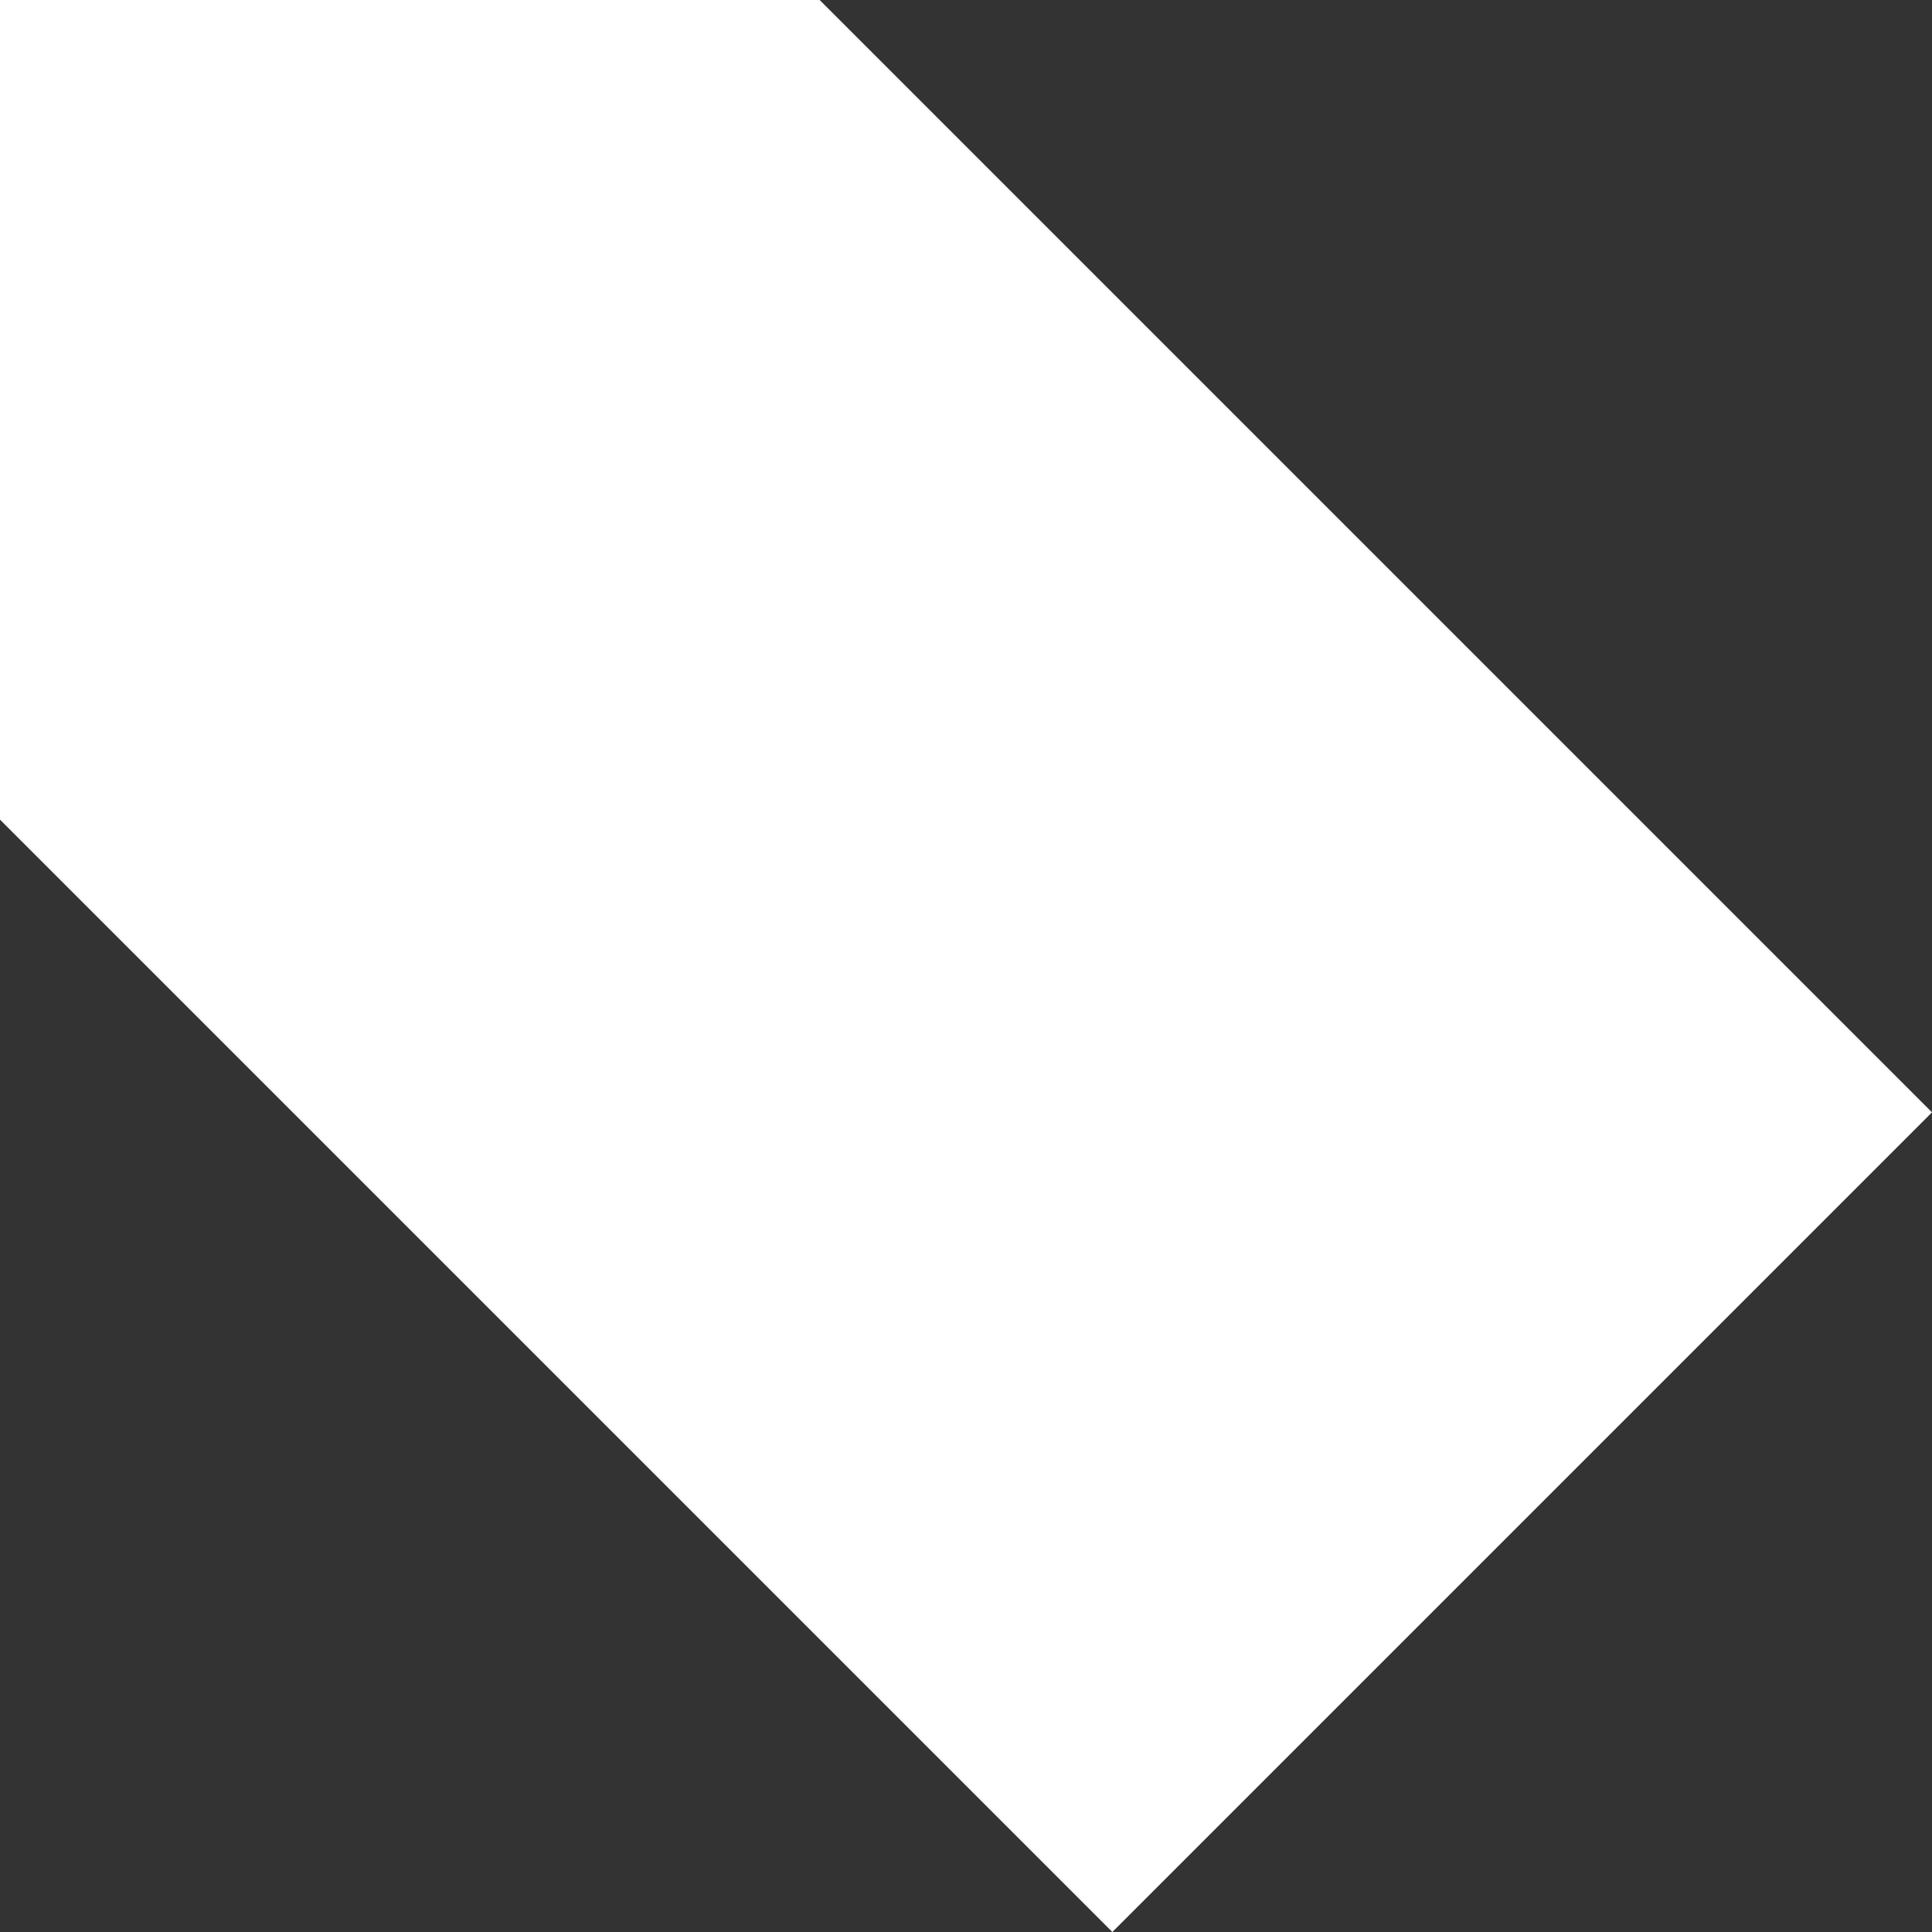 <!-- Generated by IcoMoon.io -->
<svg version="1.1" xmlns="http://www.w3.org/2000/svg" width="32" height="32" viewBox="0 0 32 32">
<rect x="0" y="0" width="32" height="32" fill="#333333" stroke="none"/>
<title>as-tag_fill-</title>
<path fill="#fff" d="M6.099 9.301h3.2v-3.2h-3.2v3.2zM31.010 17.434l-17.434-17.434h-13.576v13.576c3.885 3.886 14.472 14.472 18.424 18.424 4.95-4.95 8.867-8.867 13.576-13.576l-0.99-0.99z"></path>
</svg>

